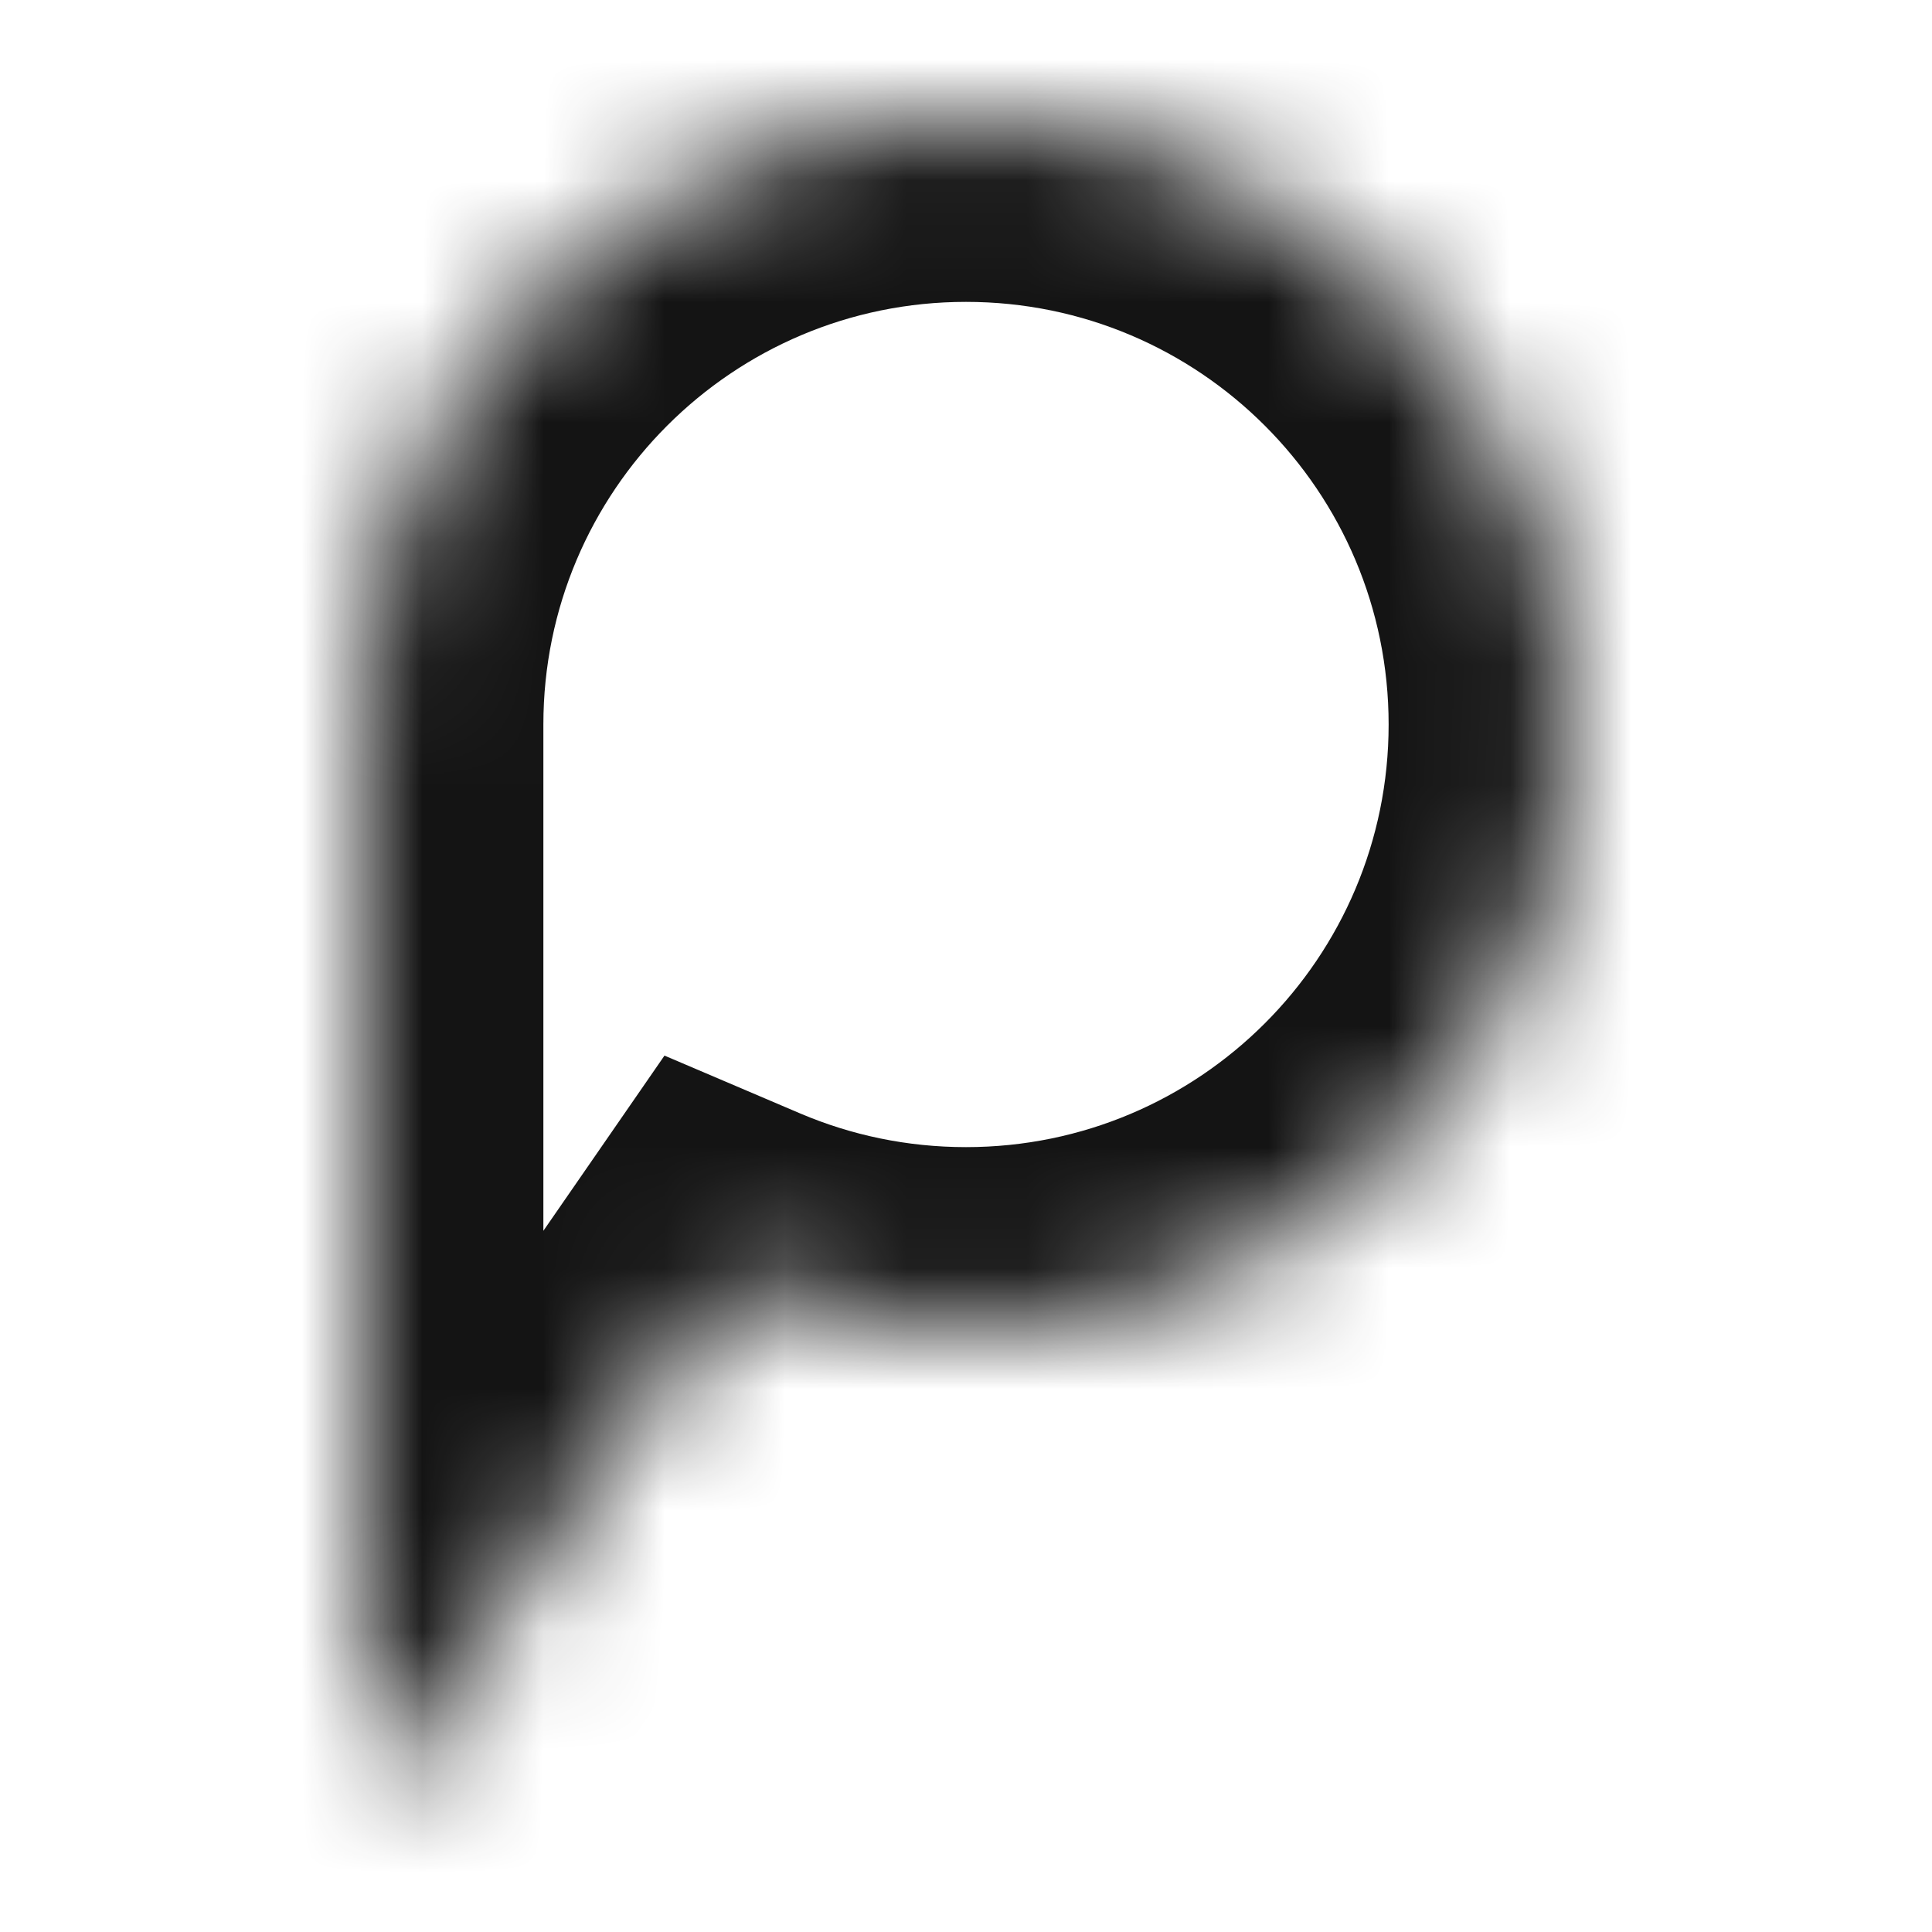 <svg width="16" height="16" viewBox="0 0 16 16" fill="none" xmlns="http://www.w3.org/2000/svg">
<mask id="path-1-inside-1_144_55309" fill="white">
<path fill-rule="evenodd" clip-rule="evenodd" d="M8 11C10.761 11 13 8.761 13 6C13 3.239 10.761 1 8 1C5.239 1 3 3.239 3 6V15L6.041 10.602C6.643 10.858 7.305 11 8 11Z"/>
</mask>
<path d="M3 15H1.5V19.807L4.234 15.853L3 15ZM6.041 10.602L6.629 9.222L5.503 8.742L4.807 9.749L6.041 10.602ZM11.5 6C11.5 7.933 9.933 9.5 8 9.5V12.5C11.59 12.5 14.5 9.59 14.5 6H11.5ZM8 2.5C9.933 2.5 11.5 4.067 11.5 6H14.5C14.5 2.41 11.59 -0.5 8 -0.5V2.5ZM4.5 6C4.5 4.067 6.067 2.5 8 2.5V-0.5C4.41 -0.5 1.5 2.41 1.5 6H4.5ZM4.5 15V6H1.5V15H4.5ZM4.807 9.749L1.766 14.147L4.234 15.853L7.275 11.455L4.807 9.749ZM8 9.5C7.511 9.5 7.048 9.4 6.629 9.222L5.453 11.982C6.237 12.316 7.099 12.5 8 12.5V9.5Z" fill="#141414" mask="url(#path-1-inside-1_144_55309)"/>
</svg>
